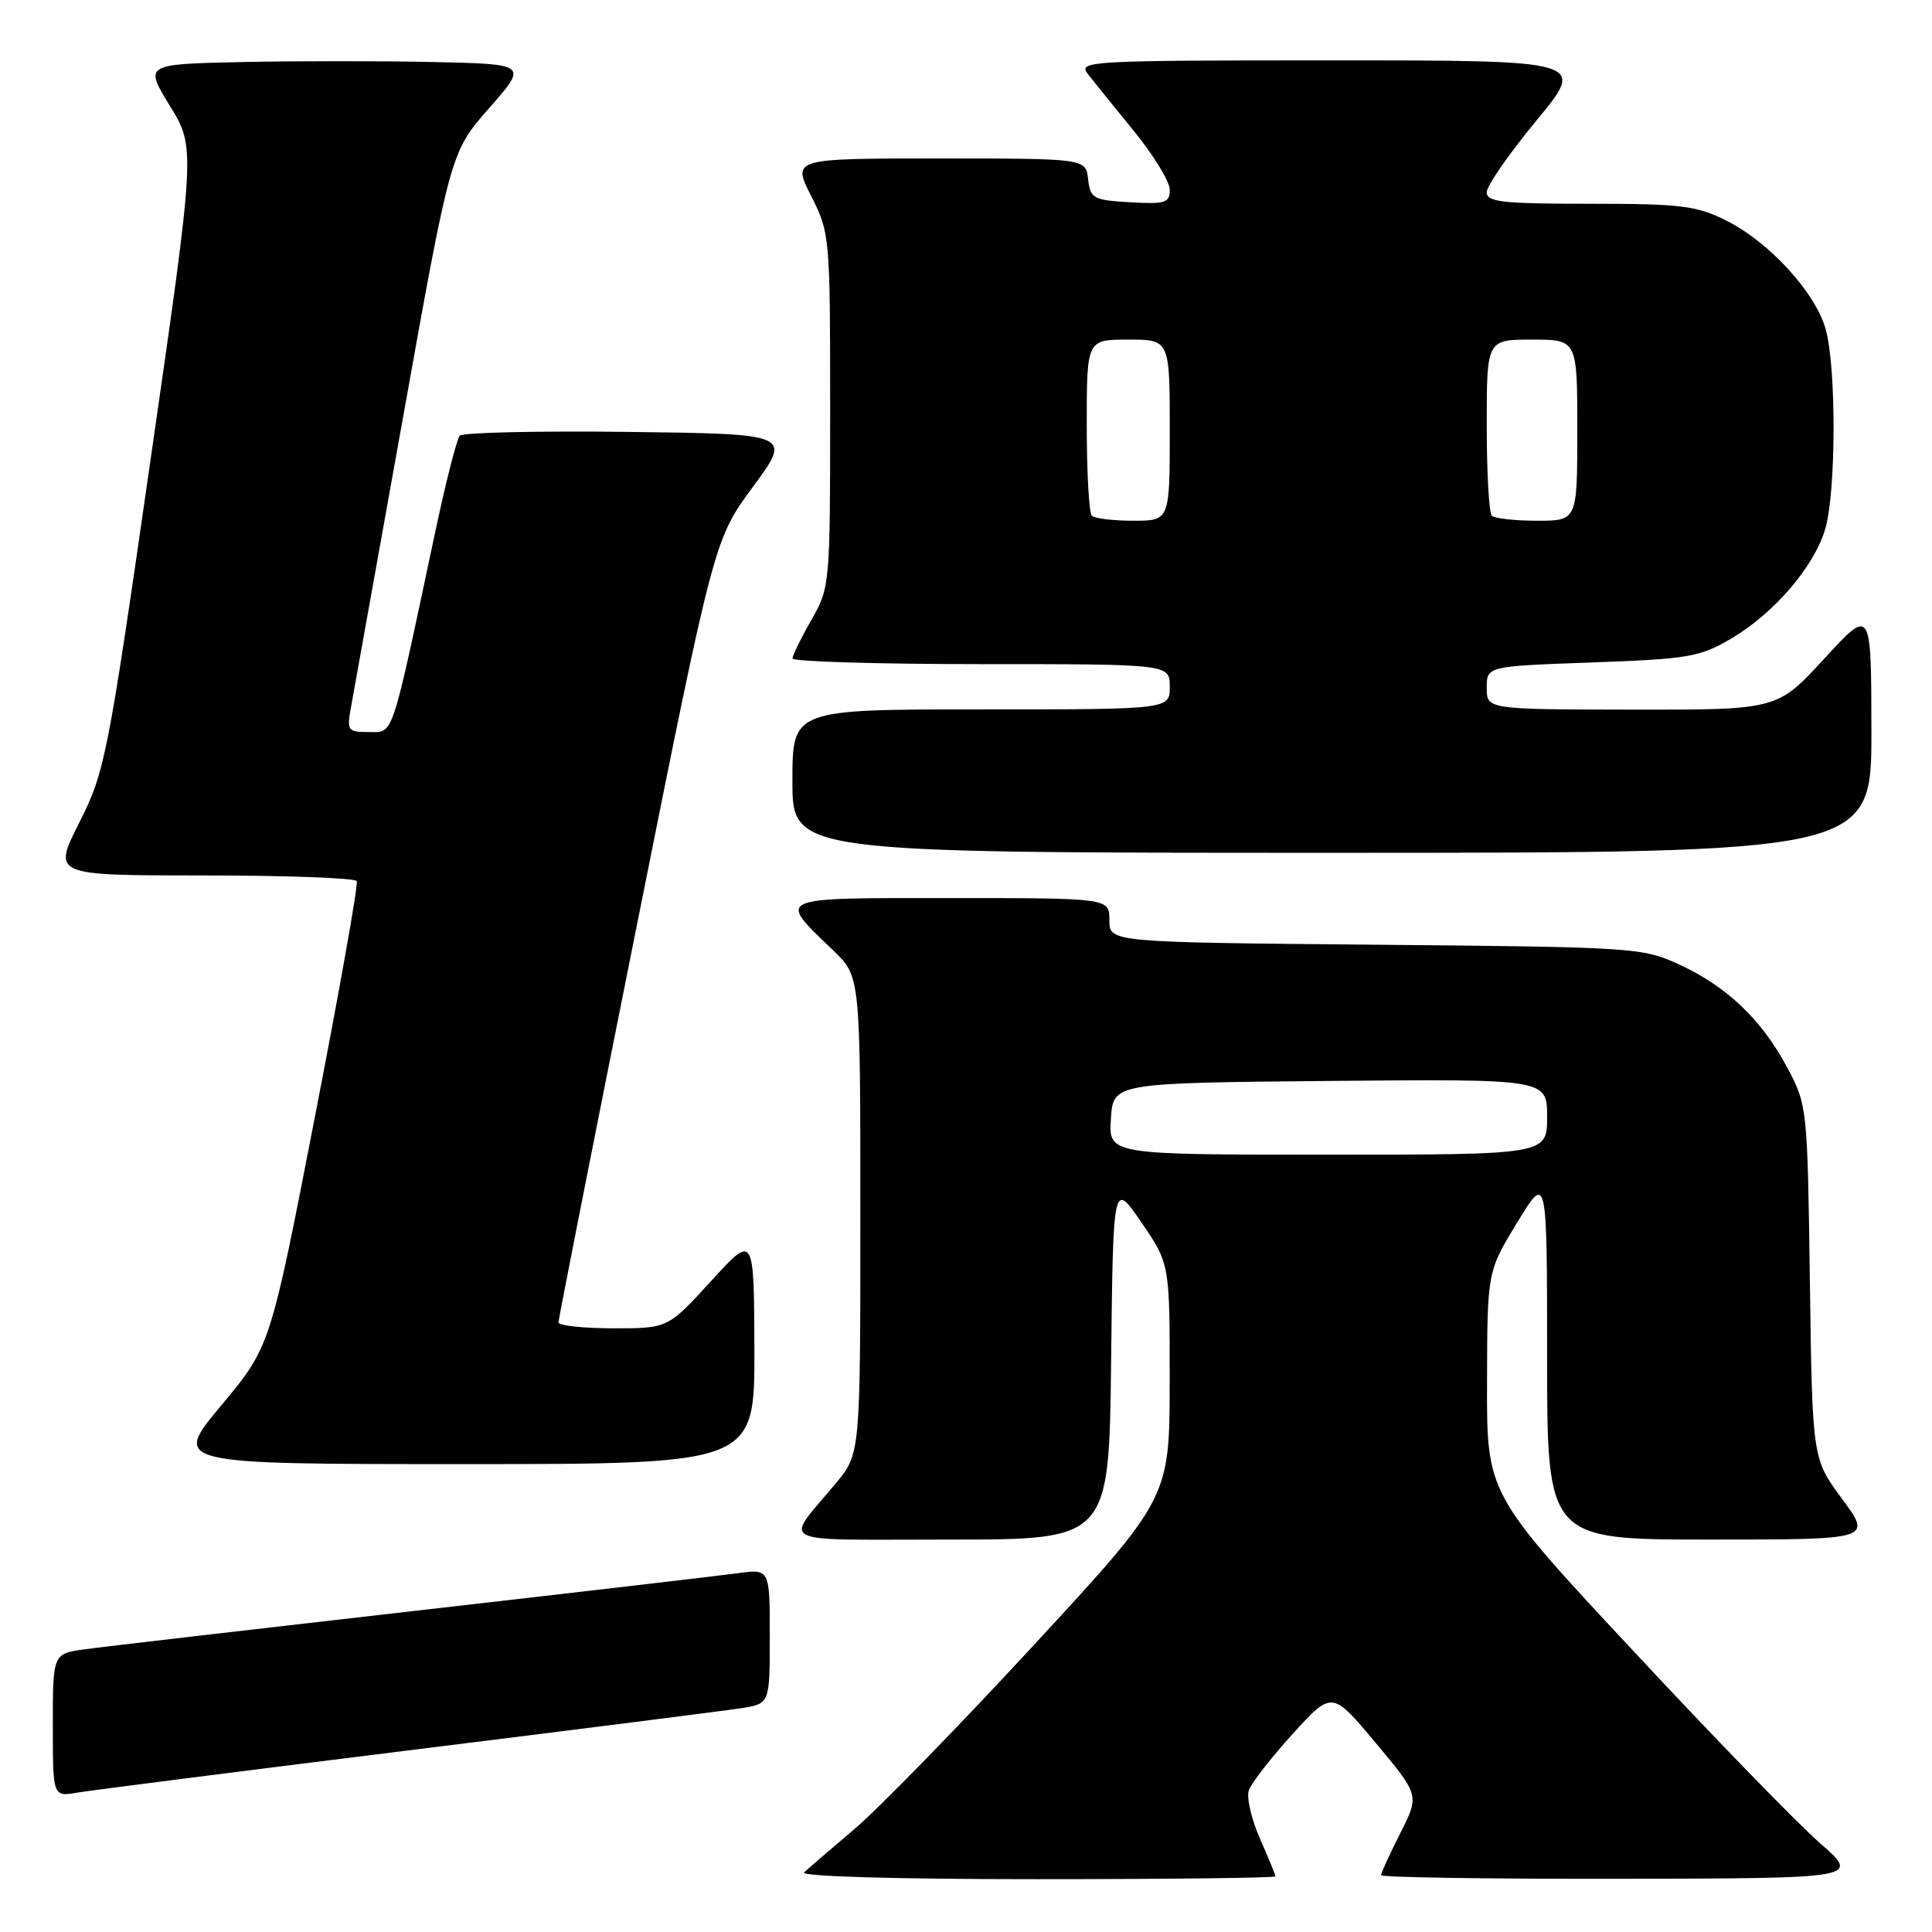 <?xml version="1.0" encoding="UTF-8" standalone="no"?>
<!DOCTYPE svg PUBLIC "-//W3C//DTD SVG 1.1//EN" "http://www.w3.org/Graphics/SVG/1.1/DTD/svg11.dtd" >
<svg xmlns="http://www.w3.org/2000/svg" xmlns:xlink="http://www.w3.org/1999/xlink" version="1.1" viewBox="0 0 256 256">
 <g >
 <path fill="currentColor"
d=" M 169.00 248.63 C 169.00 248.42 168.07 246.16 166.94 243.60 C 165.81 241.04 165.15 238.17 165.48 237.22 C 165.80 236.28 168.42 232.92 171.28 229.76 C 176.50 224.02 176.50 224.02 182.29 230.95 C 188.09 237.89 188.09 237.89 185.54 242.91 C 184.15 245.67 183.00 248.17 183.00 248.47 C 183.00 248.76 197.29 248.98 214.75 248.95 C 246.50 248.89 246.50 248.89 241.13 244.20 C 238.17 241.61 227.03 230.15 216.38 218.71 C 197.00 197.93 197.00 197.93 197.04 183.21 C 197.07 168.50 197.07 168.50 201.03 162.00 C 204.99 155.50 204.99 155.50 205.00 179.75 C 205.00 204.00 205.00 204.00 226.53 204.00 C 248.06 204.00 248.06 204.00 244.10 198.63 C 240.14 193.27 240.14 193.27 239.82 169.88 C 239.50 146.77 239.47 146.44 236.84 141.50 C 233.45 135.13 228.83 130.71 222.50 127.80 C 217.63 125.56 216.58 125.49 182.25 125.18 C 147.00 124.86 147.00 124.86 147.00 121.93 C 147.00 119.00 147.00 119.00 125.96 119.00 C 102.37 119.00 102.94 118.75 110.42 125.95 C 114.00 129.39 114.00 129.39 114.00 161.02 C 114.00 192.64 114.00 192.64 110.73 196.57 C 103.87 204.83 102.17 204.00 125.86 204.00 C 146.96 204.00 146.96 204.00 147.23 180.25 C 147.50 156.50 147.50 156.50 151.25 161.99 C 155.00 167.47 155.00 167.47 154.99 182.99 C 154.98 198.50 154.98 198.50 136.97 218.00 C 127.07 228.72 116.38 239.68 113.23 242.35 C 110.08 245.02 107.07 247.61 106.55 248.10 C 105.99 248.63 118.49 249.00 137.30 249.00 C 154.74 249.00 169.00 248.83 169.00 248.63 Z  M 54.00 231.95 C 76.28 229.19 96.19 226.66 98.25 226.34 C 102.00 225.74 102.00 225.74 102.00 216.81 C 102.00 207.88 102.00 207.88 97.75 208.46 C 95.41 208.78 75.95 211.05 54.50 213.50 C 33.05 215.95 13.59 218.21 11.25 218.54 C 7.00 219.12 7.00 219.12 7.00 228.61 C 7.00 238.09 7.00 238.09 10.25 237.53 C 12.04 237.23 31.73 234.72 54.00 231.95 Z  M 99.96 178.75 C 99.91 163.50 99.91 163.50 94.21 169.76 C 88.50 176.01 88.50 176.01 81.25 176.01 C 77.26 176.00 74.00 175.65 74.00 175.23 C 74.00 174.80 78.64 151.29 84.31 122.98 C 94.62 71.50 94.62 71.50 99.77 64.50 C 104.93 57.50 104.93 57.50 83.28 57.23 C 71.38 57.08 61.32 57.31 60.92 57.73 C 60.53 58.15 59.01 64.12 57.56 71.00 C 51.75 98.35 52.20 97.00 48.87 97.00 C 46.07 97.00 45.94 96.82 46.50 93.75 C 46.83 91.96 49.93 74.67 53.40 55.33 C 59.70 20.16 59.70 20.16 64.81 14.33 C 69.93 8.50 69.93 8.50 57.52 8.22 C 50.70 8.07 39.27 8.07 32.12 8.22 C 19.12 8.50 19.12 8.50 22.52 14.04 C 25.91 19.58 25.91 19.58 19.97 60.78 C 14.26 100.46 13.91 102.24 10.51 108.99 C 6.97 116.00 6.97 116.00 26.93 116.00 C 37.90 116.00 47.06 116.34 47.27 116.75 C 47.49 117.16 44.99 131.21 41.73 147.97 C 35.81 178.44 35.81 178.44 29.32 186.22 C 22.83 194.00 22.83 194.00 61.41 194.00 C 100.00 194.00 100.00 194.00 99.96 178.75 Z  M 247.97 96.75 C 247.95 80.50 247.95 80.50 241.72 87.28 C 235.50 94.06 235.50 94.06 216.25 94.03 C 197.00 94.00 197.00 94.00 197.00 91.14 C 197.00 88.28 197.00 88.28 210.92 87.78 C 223.68 87.32 225.23 87.06 229.34 84.65 C 235.02 81.32 240.34 75.14 241.84 70.14 C 243.29 65.29 243.34 48.78 241.92 43.65 C 240.56 38.76 234.44 32.07 228.71 29.21 C 224.79 27.25 222.71 27.00 210.64 27.00 C 199.04 27.00 197.00 26.77 197.00 25.47 C 197.00 24.62 199.97 20.35 203.59 15.97 C 210.18 8.00 210.18 8.00 176.47 8.00 C 144.51 8.00 142.83 8.09 144.10 9.75 C 144.85 10.71 147.60 14.13 150.23 17.34 C 152.85 20.55 155.00 24.06 155.00 25.14 C 155.00 26.88 154.40 27.07 149.75 26.80 C 144.85 26.52 144.48 26.31 144.18 23.75 C 143.87 21.00 143.87 21.00 124.42 21.00 C 104.97 21.00 104.97 21.00 107.48 25.97 C 109.96 30.85 110.00 31.31 110.00 54.36 C 110.00 77.49 109.97 77.85 107.51 82.15 C 106.14 84.54 105.02 86.84 105.01 87.25 C 105.01 87.66 116.25 88.00 130.00 88.00 C 155.00 88.00 155.00 88.00 155.00 91.00 C 155.00 94.00 155.00 94.00 130.00 94.00 C 105.00 94.00 105.00 94.00 105.00 103.50 C 105.00 113.00 105.00 113.00 176.50 113.00 C 248.00 113.00 248.00 113.00 247.97 96.75 Z  M 147.20 148.25 C 147.50 143.50 147.50 143.50 176.25 143.23 C 205.00 142.97 205.00 142.97 205.00 147.98 C 205.00 153.00 205.00 153.00 175.95 153.00 C 146.89 153.00 146.89 153.00 147.20 148.25 Z  M 144.67 68.33 C 144.30 67.97 144.00 62.57 144.00 56.33 C 144.00 45.00 144.00 45.00 149.50 45.00 C 155.00 45.00 155.00 45.00 155.00 57.00 C 155.00 69.00 155.00 69.00 150.17 69.00 C 147.51 69.00 145.03 68.70 144.67 68.33 Z  M 197.67 68.33 C 197.30 67.97 197.00 62.57 197.00 56.33 C 197.00 45.00 197.00 45.00 203.00 45.00 C 209.00 45.00 209.00 45.00 209.00 57.00 C 209.00 69.00 209.00 69.00 203.67 69.00 C 200.73 69.00 198.03 68.70 197.67 68.33 Z "/>
</g>
</svg>